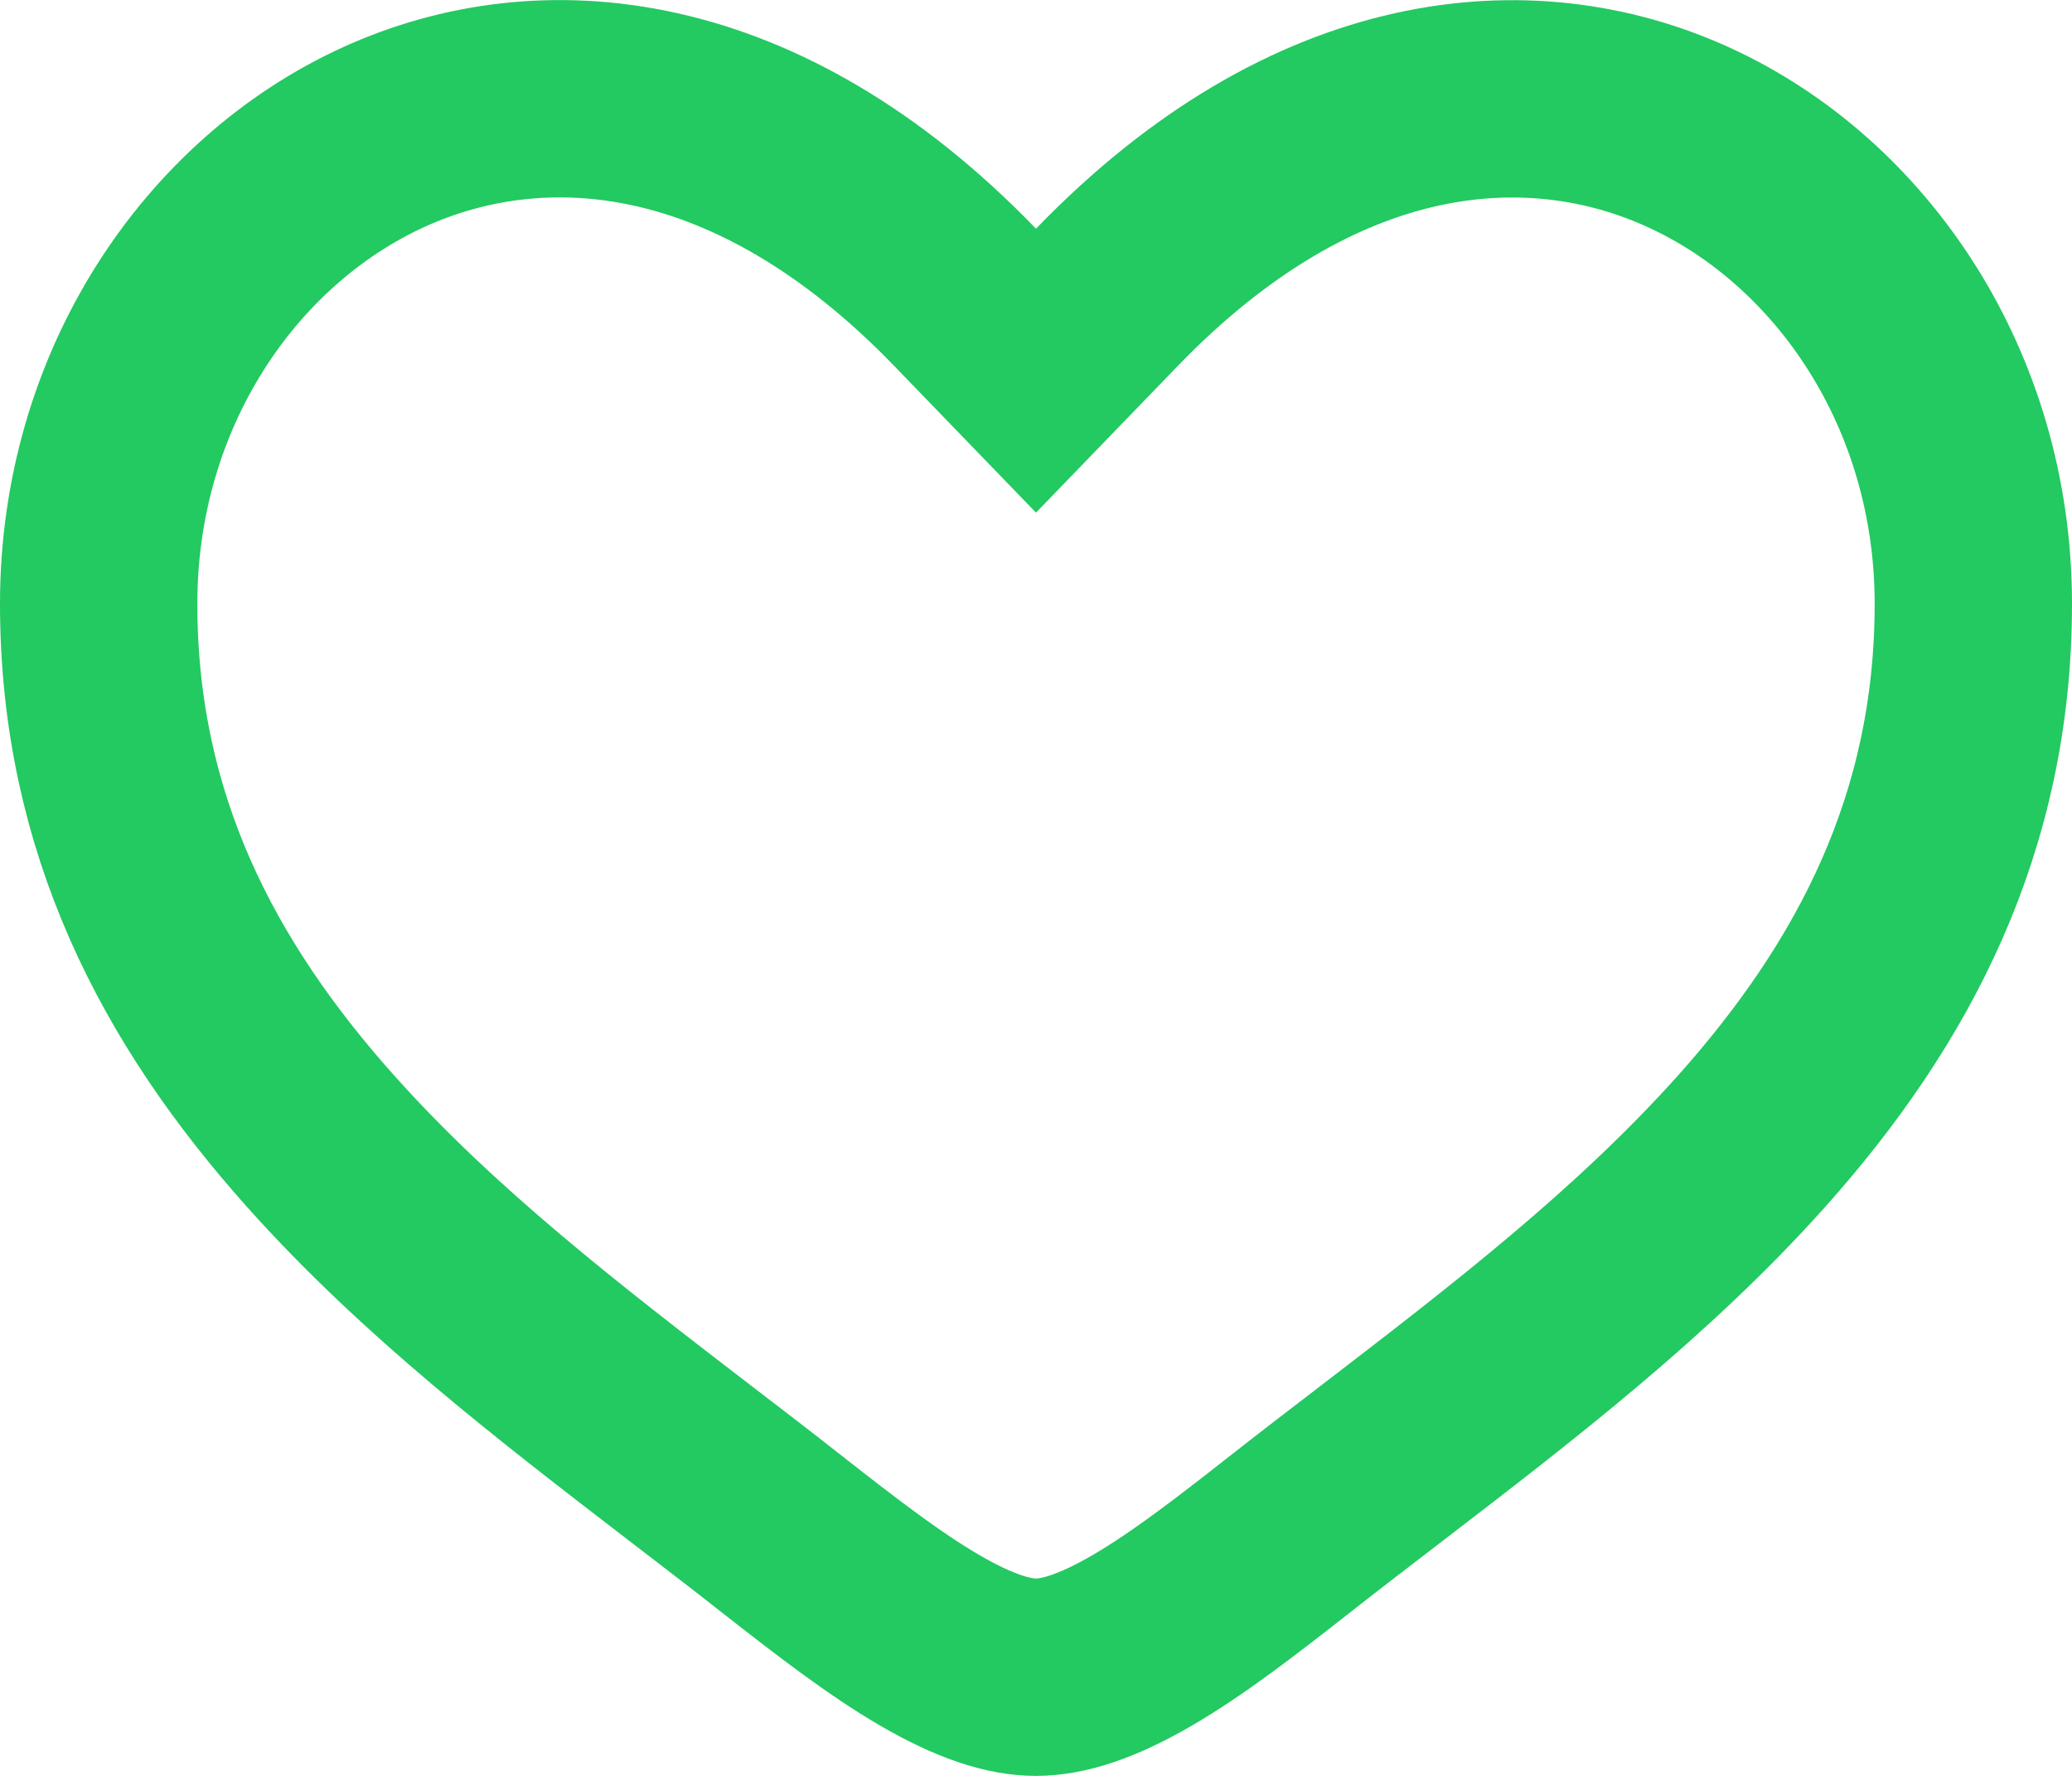 <svg width="21" height="18" viewBox="0 0 21 18" fill="none" xmlns="http://www.w3.org/2000/svg">
<path d="M13.073 15.551L13.072 15.552C12.518 15.987 12.037 16.358 11.577 16.626C11.117 16.894 10.772 17 10.5 17C10.228 17 9.883 16.894 9.423 16.626C8.963 16.358 8.482 15.987 7.927 15.552C7.617 15.308 7.303 15.067 6.987 14.825C5.673 13.815 4.343 12.794 3.243 11.56C1.913 10.069 1 8.348 1 6.119C1 3.953 2.229 2.145 3.892 1.388C5.494 0.659 7.675 0.833 9.781 3.013L10.5 3.757L11.219 3.013C13.325 0.834 15.506 0.66 17.108 1.389C18.771 2.146 20 3.954 20 6.12C20 8.348 19.087 10.07 17.758 11.561C16.655 12.796 15.323 13.819 14.006 14.83C13.693 15.07 13.381 15.309 13.073 15.551Z" stroke="#23C961" stroke-width="2"/>
</svg>
